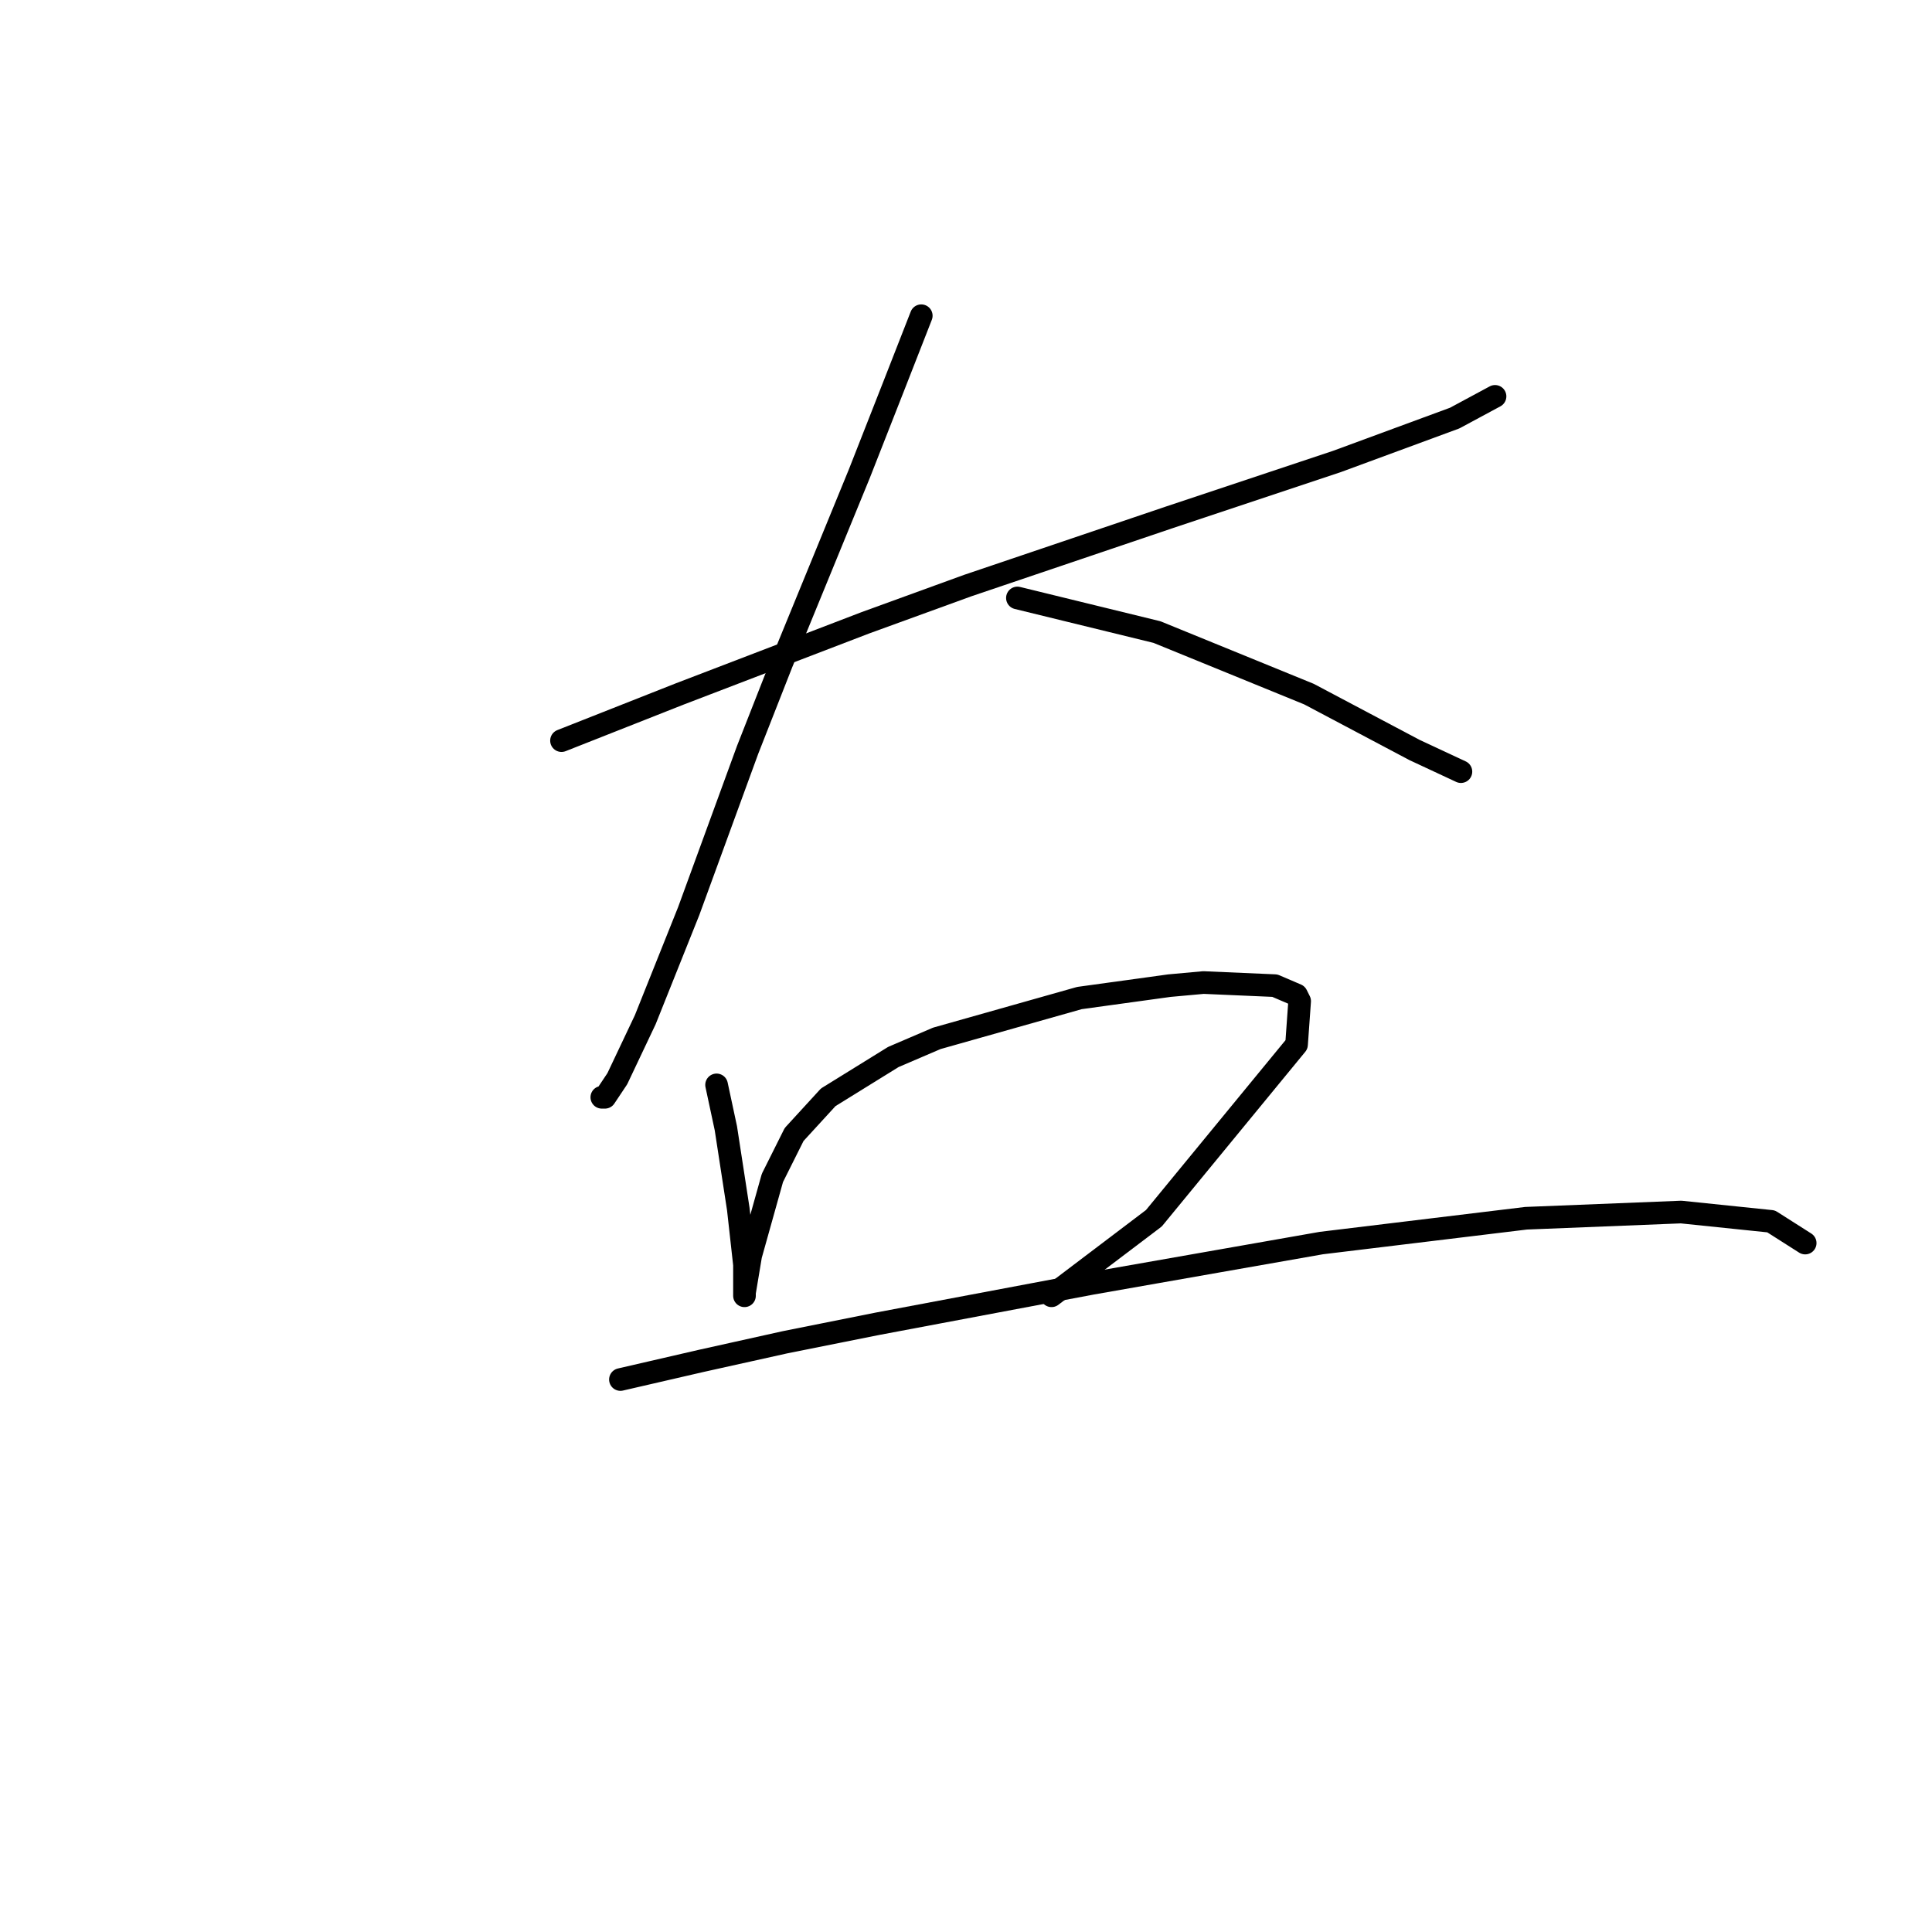 <?xml version="1.0" standalone="no"?>
    <svg width="256" height="256" xmlns="http://www.w3.org/2000/svg" version="1.1">
    <polyline stroke="black" stroke-width="3" stroke-linecap="round" fill="transparent" stroke-linejoin="round" points="74.402 98.137 90.018 91.972 114.676 82.52 128.237 77.589 154.949 68.548 177.141 61.151 192.758 55.397 198.1 52.52 198.1 52.52 " />
        <polyline stroke="black" stroke-width="3" stroke-linecap="round" fill="transparent" stroke-linejoin="round" points="122.073 41.835 118.374 51.288 113.854 62.794 103.58 87.863 99.059 99.37 91.251 120.74 85.498 135.123 81.799 142.931 80.155 145.397 79.744 145.397 79.744 145.397 " />
        <polyline stroke="black" stroke-width="3" stroke-linecap="round" fill="transparent" stroke-linejoin="round" points="134.812 79.233 153.306 83.753 173.443 91.972 187.415 99.37 193.58 102.246 193.58 102.246 " />
        <polyline stroke="black" stroke-width="3" stroke-linecap="round" fill="transparent" stroke-linejoin="round" points="94.95 143.753 96.182 149.507 97.826 160.192 98.648 167.589 98.648 171.287 98.648 171.698 98.648 171.287 99.47 166.356 102.347 156.082 105.224 150.329 109.744 145.397 118.374 140.055 124.128 137.589 143.032 132.246 154.949 130.603 159.47 130.192 168.922 130.603 171.799 131.835 172.21 132.657 171.799 138.411 152.895 161.424 139.333 171.698 139.333 171.698 " />
        <polyline stroke="black" stroke-width="3" stroke-linecap="round" fill="transparent" stroke-linejoin="round" points="82.21 182.794 92.895 180.328 103.991 177.863 116.319 175.397 144.676 170.055 175.086 164.712 202.21 161.424 222.758 160.602 234.675 161.835 239.196 164.712 239.196 164.712 " />
        </svg>